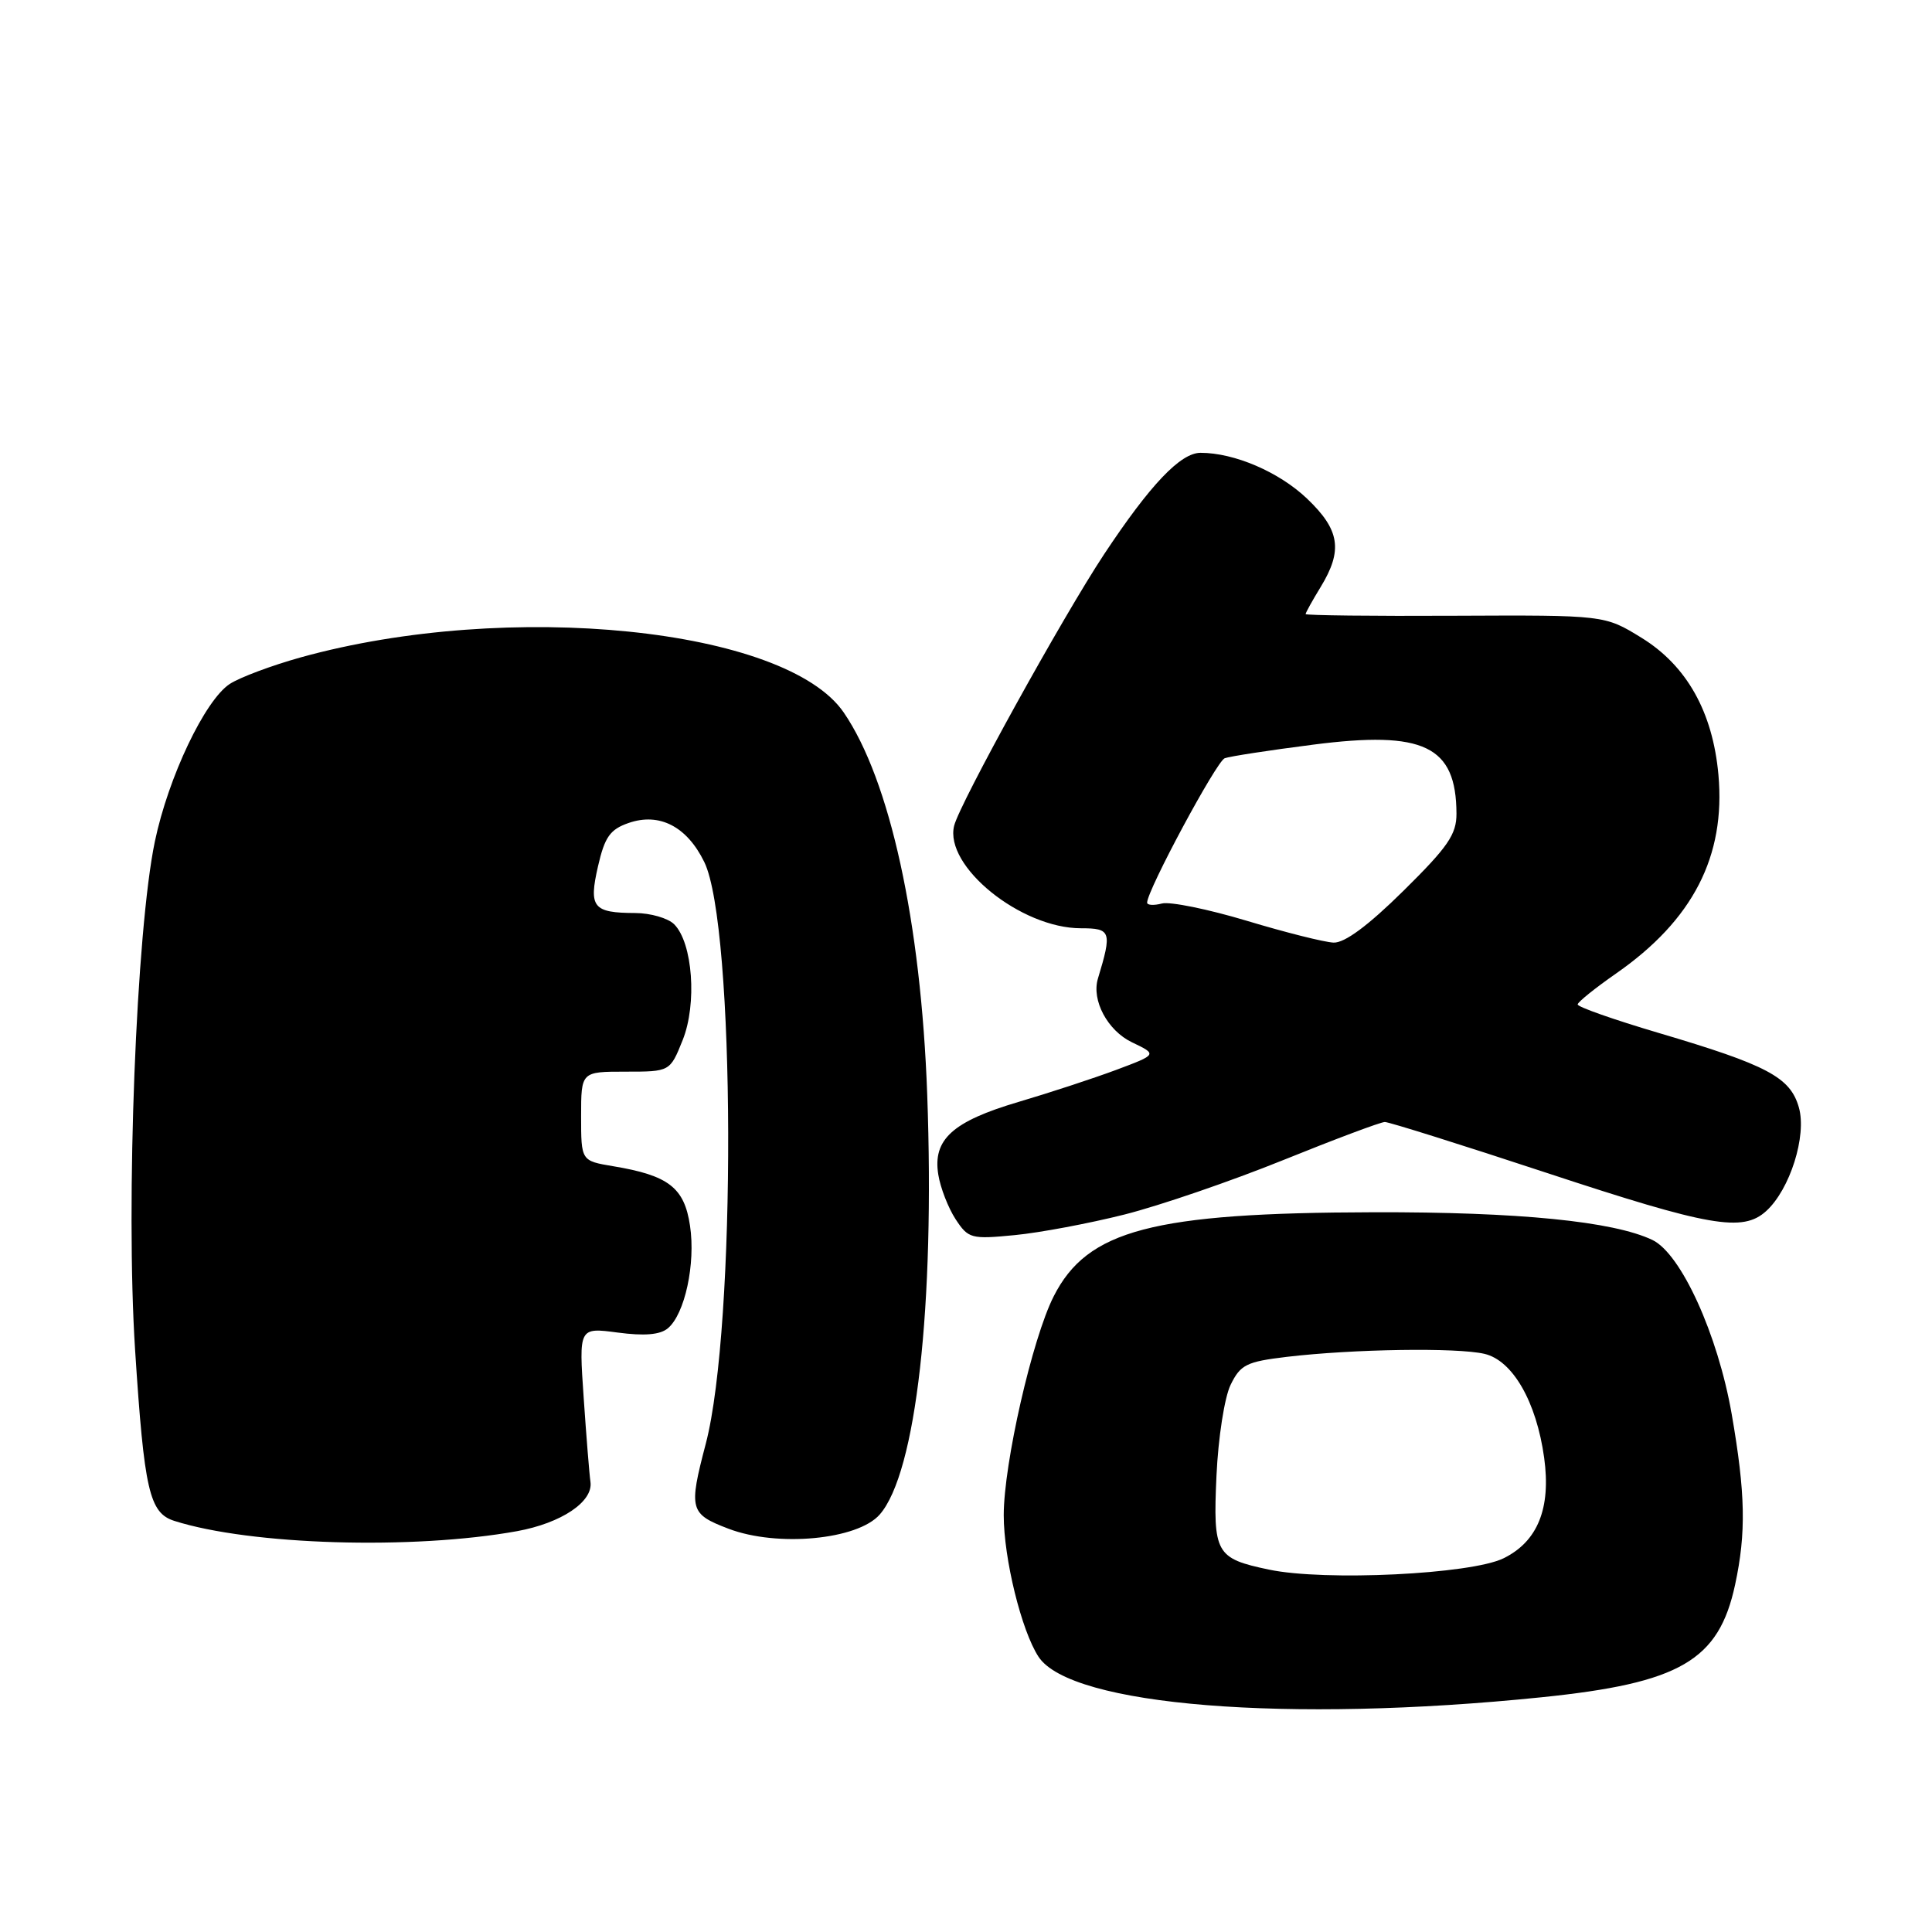 <?xml version="1.0" encoding="UTF-8" standalone="no"?>
<!DOCTYPE svg PUBLIC "-//W3C//DTD SVG 1.1//EN" "http://www.w3.org/Graphics/SVG/1.1/DTD/svg11.dtd" >
<svg xmlns="http://www.w3.org/2000/svg" xmlns:xlink="http://www.w3.org/1999/xlink" version="1.1" viewBox="0 0 256 256">
 <g >
 <path fill="currentColor"
d=" M 204.23 224.90 C 222.63 223.02 227.75 220.04 229.91 209.98 C 231.39 203.10 231.28 197.88 229.46 187.38 C 227.62 176.82 222.75 166.12 218.95 164.30 C 213.77 161.83 201.23 160.58 182.00 160.63 C 152.70 160.70 144.08 162.97 139.62 171.77 C 136.78 177.36 133.00 193.94 133.00 200.77 C 133.00 206.52 135.35 216.08 137.61 219.53 C 141.87 226.03 170.61 228.34 204.23 224.90 Z  M 68.50 202.89 C 74.38 201.82 78.61 198.99 78.24 196.36 C 78.09 195.34 77.69 190.31 77.34 185.20 C 76.70 175.89 76.70 175.89 81.84 176.57 C 85.37 177.04 87.46 176.87 88.49 176.01 C 90.74 174.14 92.19 167.46 91.43 162.41 C 90.68 157.36 88.59 155.75 81.25 154.53 C 77.00 153.82 77.00 153.82 77.00 147.91 C 77.00 142.00 77.00 142.00 82.89 142.00 C 88.78 142.00 88.78 142.00 90.46 137.81 C 92.38 133.01 91.79 124.93 89.33 122.47 C 88.52 121.66 86.20 120.99 84.18 120.98 C 78.57 120.96 77.99 120.24 79.24 114.78 C 80.13 110.90 80.84 109.90 83.29 109.05 C 87.37 107.63 91.02 109.51 93.32 114.22 C 97.44 122.65 97.58 175.79 93.52 191.30 C 91.23 200.03 91.39 200.60 96.52 202.56 C 102.99 205.03 113.65 204.03 116.57 200.68 C 121.39 195.16 123.88 173.05 122.86 145.00 C 122.03 122.14 117.92 103.35 111.80 94.41 C 104.12 83.20 67.40 79.47 39.87 87.10 C 36.02 88.17 31.77 89.76 30.44 90.63 C 27.15 92.79 22.30 102.99 20.52 111.50 C 18.05 123.34 16.64 159.38 17.90 178.86 C 19.11 197.52 19.79 200.48 23.11 201.53 C 33.21 204.74 54.71 205.38 68.50 202.89 Z  M 149.00 160.93 C 153.68 159.75 163.12 156.51 170.00 153.73 C 176.88 150.95 182.95 148.67 183.50 148.67 C 184.05 148.67 193.73 151.71 205.00 155.43 C 226.53 162.53 230.91 163.30 234.02 160.48 C 237.18 157.62 239.43 150.49 238.36 146.74 C 237.22 142.74 234.20 141.13 219.75 136.86 C 213.84 135.11 209.02 133.42 209.05 133.09 C 209.07 132.77 211.36 130.93 214.13 129.00 C 224.32 121.91 228.67 113.46 227.70 102.66 C 226.95 94.34 223.50 88.20 217.51 84.51 C 212.62 81.50 212.62 81.50 192.81 81.59 C 181.92 81.65 173.00 81.54 173.00 81.37 C 173.00 81.19 173.90 79.57 175.00 77.77 C 177.96 72.91 177.54 70.21 173.18 66.06 C 169.48 62.54 163.57 60.00 159.08 60.00 C 156.42 60.00 152.41 64.22 146.30 73.44 C 140.81 81.74 127.19 106.40 126.43 109.41 C 125.09 114.77 135.26 123.00 143.23 123.00 C 147.22 123.00 147.37 123.43 145.48 129.67 C 144.61 132.54 146.76 136.56 149.99 138.11 C 153.36 139.72 153.36 139.72 147.89 141.77 C 144.88 142.89 139.06 144.80 134.96 146.01 C 126.22 148.59 123.57 150.99 124.33 155.65 C 124.61 157.40 125.65 160.06 126.62 161.55 C 128.31 164.12 128.68 164.22 134.45 163.66 C 137.78 163.34 144.32 162.11 149.00 160.93 Z  M 168.14 207.98 C 161.09 206.50 160.72 205.85 161.19 195.54 C 161.42 190.51 162.25 185.17 163.06 183.50 C 164.37 180.82 165.16 180.43 170.51 179.79 C 179.33 178.75 193.04 178.54 196.69 179.39 C 200.44 180.26 203.59 185.75 204.61 193.17 C 205.53 199.86 203.75 204.26 199.23 206.48 C 194.92 208.60 175.55 209.54 168.14 207.98 Z  M 165.21 122.01 C 160.09 120.47 155.03 119.44 153.96 119.72 C 152.88 120.00 152.00 119.95 152.00 119.60 C 152.00 117.98 161.20 100.86 162.28 100.47 C 162.95 100.22 168.22 99.41 174.00 98.67 C 188.68 96.78 192.95 98.83 192.99 107.80 C 193.00 110.57 191.87 112.21 185.95 118.05 C 181.29 122.65 178.16 124.97 176.70 124.90 C 175.49 124.85 170.32 123.55 165.21 122.01 Z "/>
</g>
</svg>